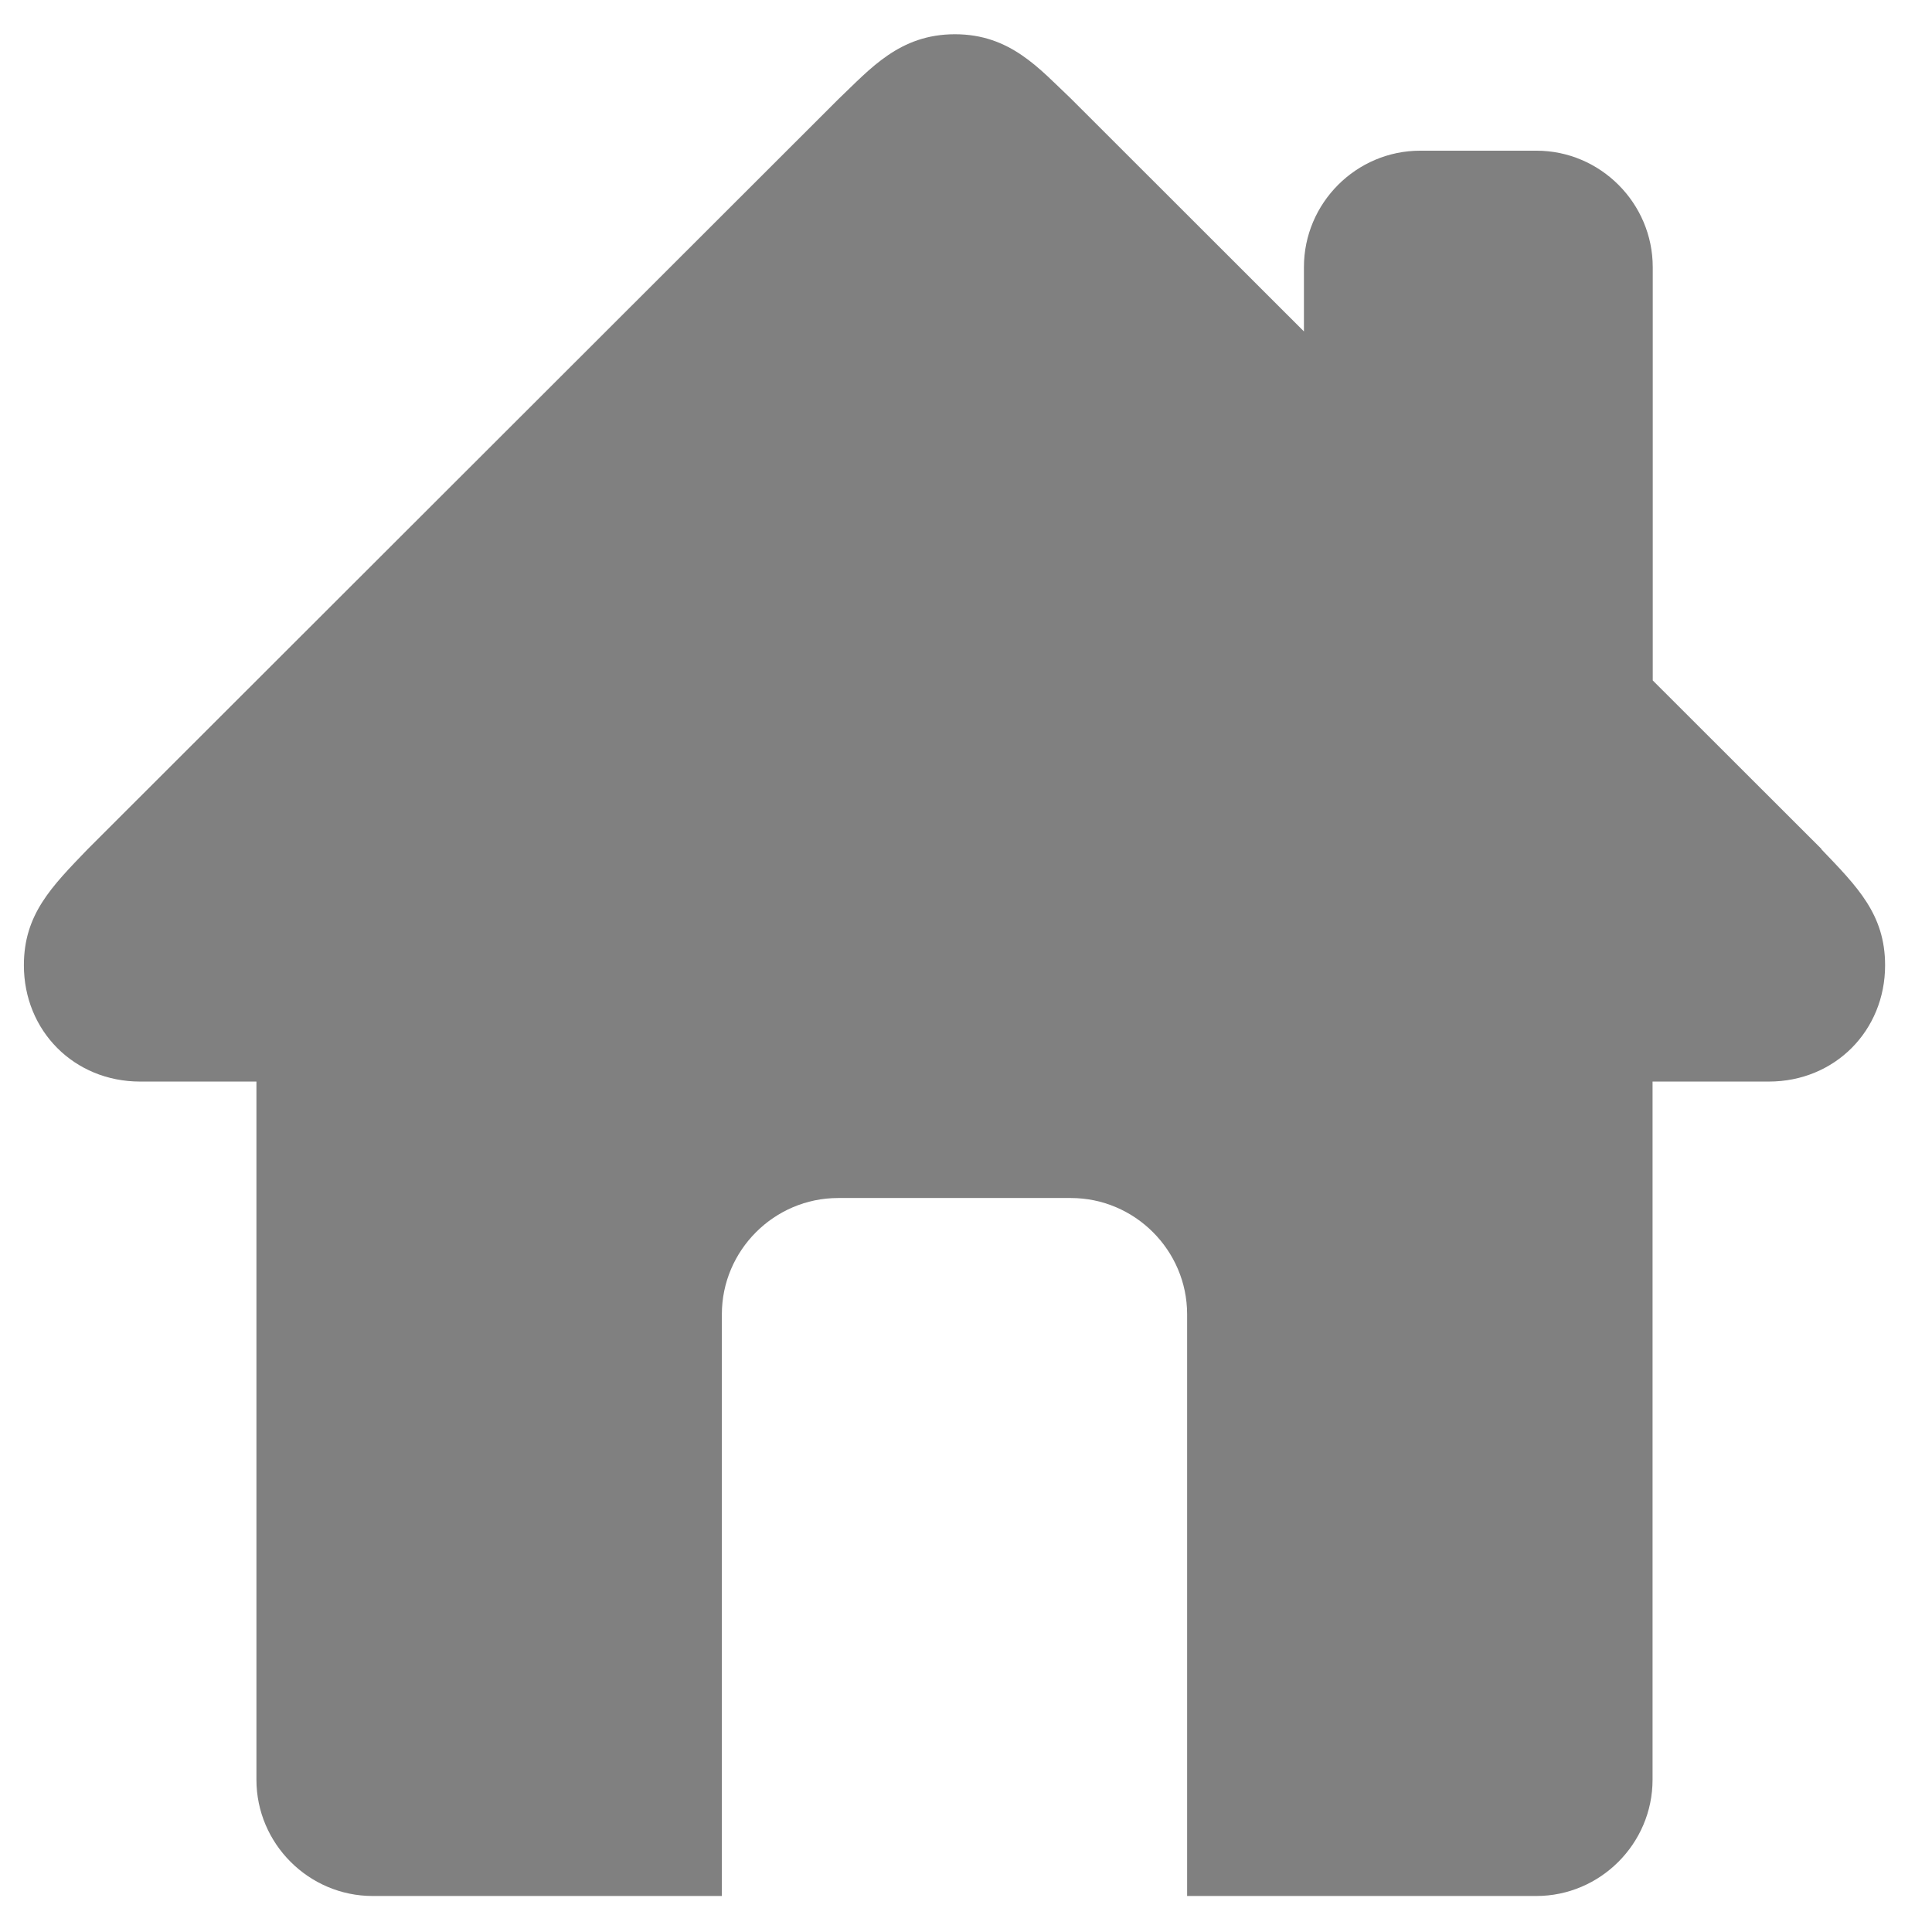 <?xml version="1.0" encoding="UTF-8" standalone="no"?>
<svg
   xmlns:dc="http://purl.org/dc/elements/1.1/"
   xmlns:cc="http://creativecommons.org/ns#"
   xmlns:rdf="http://www.w3.org/1999/02/22-rdf-syntax-ns#"
   xmlns:svg="http://www.w3.org/2000/svg"
   xmlns="http://www.w3.org/2000/svg"
   xmlns:sodipodi="http://sodipodi.sourceforge.net/DTD/sodipodi-0.dtd"
   xmlns:inkscape="http://www.inkscape.org/namespaces/inkscape"
   height="11"
   id="Layer_1"
   version="1.1"
   viewBox="0 0 11 11"
   width="11"
   xml:space="preserve"
   inkscape:version="0.91 r13725"
   sodipodi:docname="bookmark_home.svg"><defs
     id="defs3362" /><sodipodi:namedview
     pagecolor="#ffffff"
     bordercolor="#666666"
     borderopacity="1"
     objecttolerance="10"
     gridtolerance="10"
     guidetolerance="10"
     inkscape:pageopacity="0"
     inkscape:pageshadow="2"
     inkscape:window-width="1920"
     inkscape:window-height="1018"
     id="namedview3360"
     showgrid="false"
     inkscape:zoom="14.75"
     inkscape:cx="8"
     inkscape:cy="8"
     inkscape:window-x="-8"
     inkscape:window-y="-8"
     inkscape:window-maximized="1"
     inkscape:current-layer="Layer_1" /><path
     style="fill:#808080"
     d="m 10.371,4.834 -0.961,-0.96 0,-2.353 c 0,-0.364 -0.298,-0.663 -0.662,-0.663 l -0.662,0 c -0.364,0 -0.662,0.298 -0.662,0.663 l 0,0.366 -1.325,-1.324 c -0.181,-0.171 -0.346,-0.368 -0.662,-0.368 -0.316,0 -0.482,0.197 -0.662,0.368 L 0.5,4.834 c -0.207,0.215 -0.364,0.372 -0.364,0.662 0,0.373 0.286,0.662 0.662,0.662 l 0.662,0 0,3.975 c 0,0.364 0.298,0.662 0.662,0.662 l 1.988,0 0,-3.312 c 0,-0.364 0.298,-0.662 0.662,-0.662 l 1.325,0 c 0.364,0 0.662,0.298 0.662,0.662 l 0,3.312 1.988,0 c 0.364,0 0.662,-0.298 0.662,-0.662 l 0,-3.975 0.662,0 c 0.376,0 0.662,-0.29 0.662,-0.662 0,-0.29 -0.158,-0.447 -0.364,-0.662 z"
     id="path3358"
     inkscape:connector-curvature="0" /></svg>